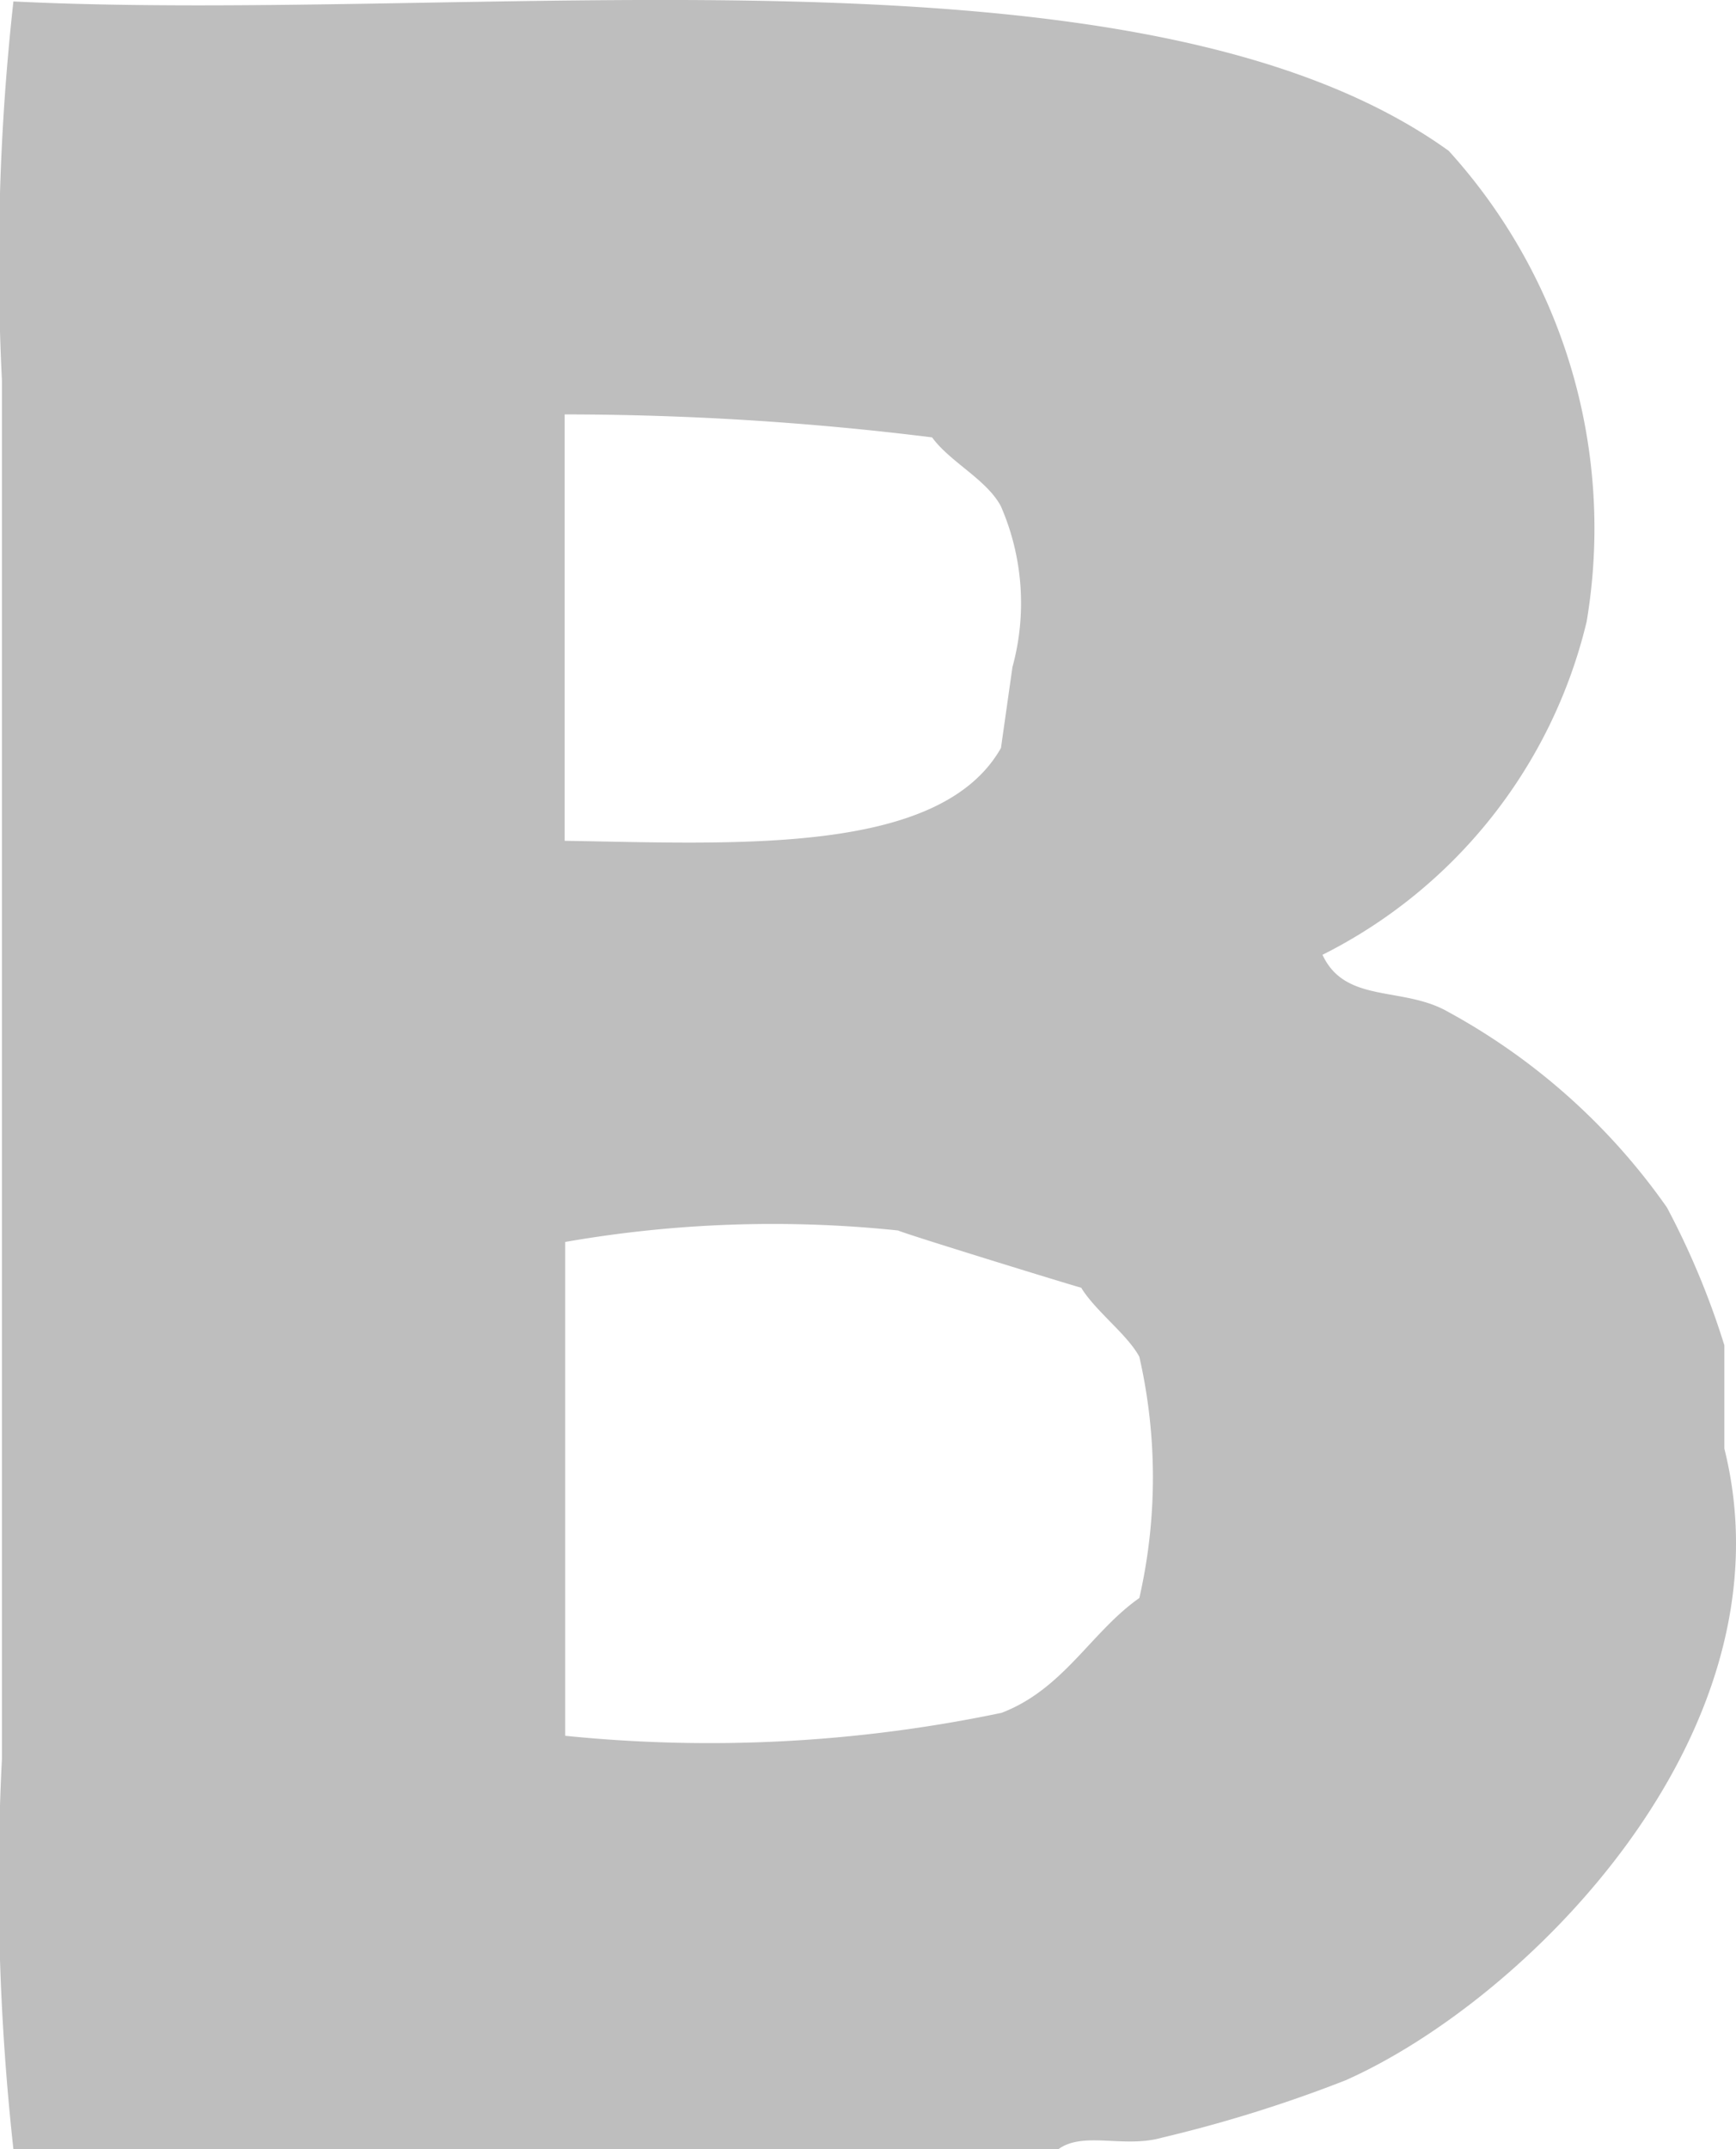 <svg xmlns="http://www.w3.org/2000/svg" width="10.739" height="13.292" viewBox="0 0 10.739 13.292"><defs><style>.cls-1{fill:#bebebe;}</style></defs><title>Asset 45</title><g id="Layer_2" data-name="Layer 2"><g id="Layer_1-2" data-name="Layer 1"><path class="cls-1" d="M8.323,12.866a8.461,8.461,0,0,1-1.137.355c-.236.066-.484-.042-.639.071H.083a15.048,15.048,0,0,1-.071-2.415V2.353A14.624,14.624,0,0,1,.083.009C2.99.151,7.054-.44,8.962.933a3.474,3.474,0,0,1,.853,2.912,3.118,3.118,0,0,1-1.634,2.06c.142.306.5.191.781.355a3.974,3.974,0,0,1,1.35,1.208,4.939,4.939,0,0,1,.355.852v.639C11.106,10.716,9.441,12.37,8.323,12.866ZM6.192,4.626l.071-.5a1.5,1.5,0,0,0-.071-.994c-.087-.166-.315-.274-.426-.427a18.468,18.468,0,0,0-2.273-.142V5.2C4.557,5.217,5.815,5.291,6.192,4.626Zm.5,3.339c-.056-.014-1.117-.341-1.136-.355a7.463,7.463,0,0,0-2.06.071v3.054a8.805,8.805,0,0,0,2.7-.142c.384-.147.553-.5.852-.71a3.354,3.354,0,0,0,0-1.492C6.974,8.253,6.778,8.11,6.689,7.965Z"/></g></g></svg>